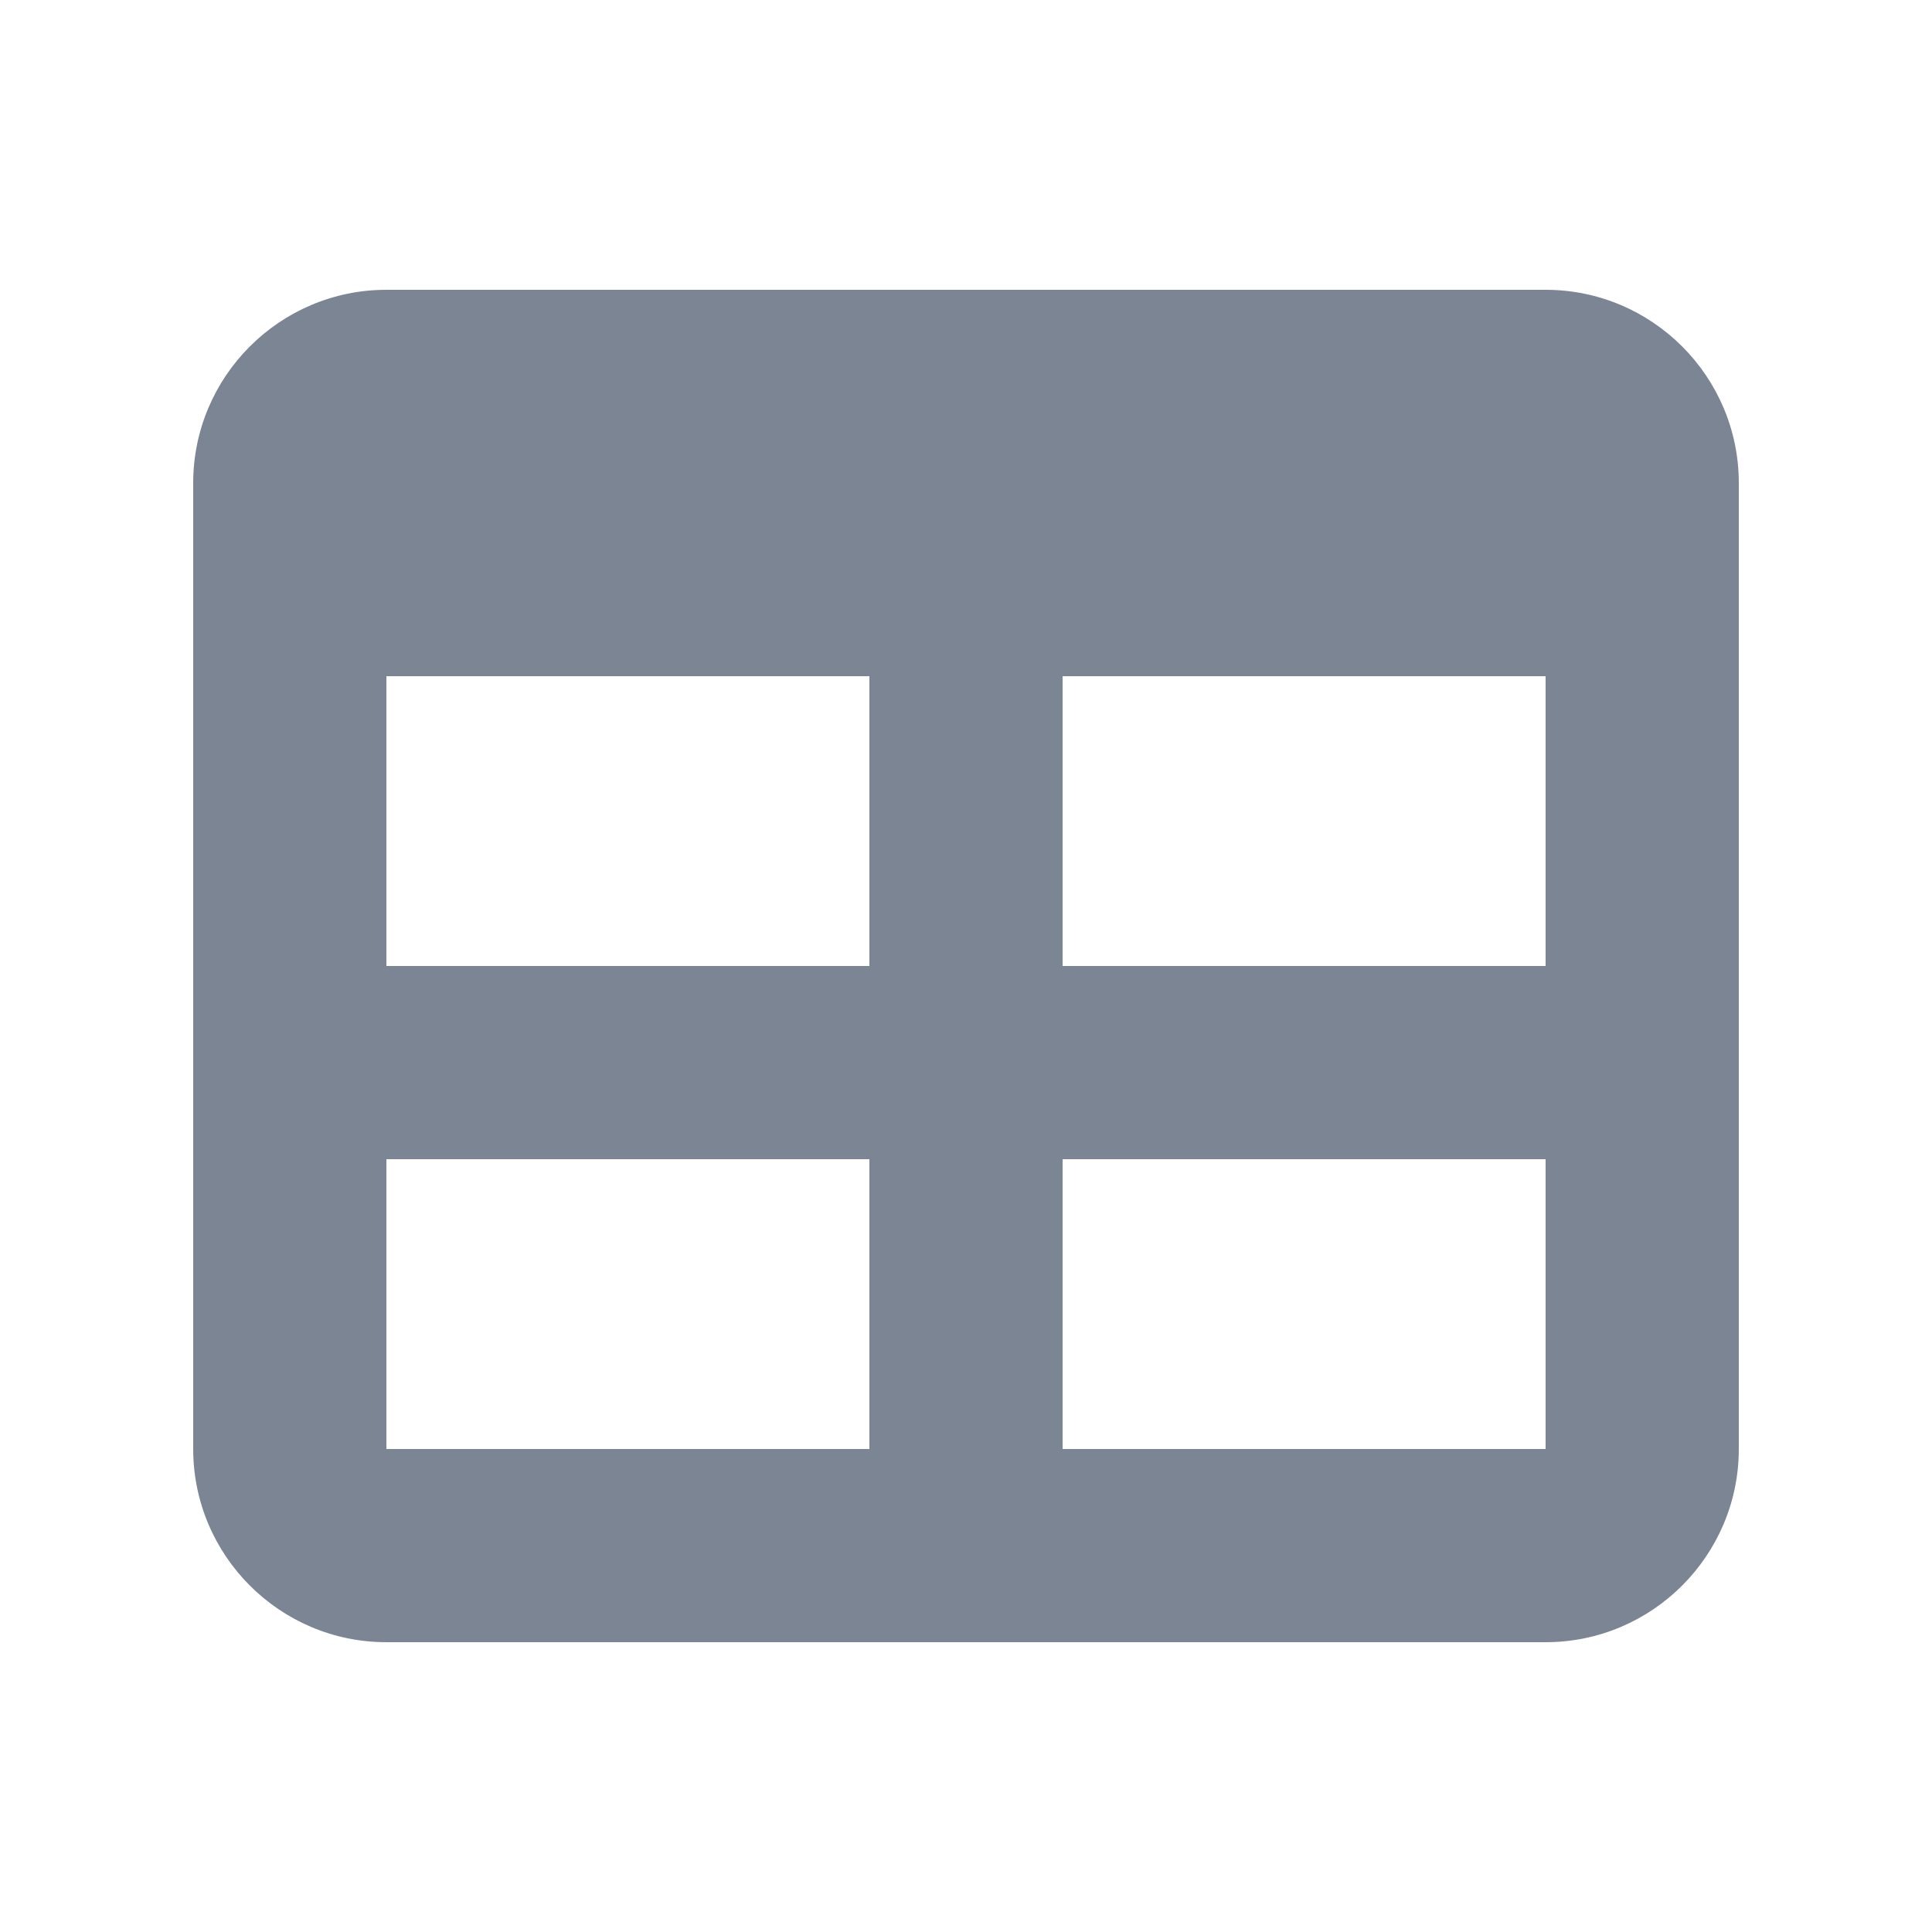 <svg xmlns="http://www.w3.org/2000/svg" width="20" height="20" viewBox="0 0 20 20" fill="none">
  <path d="M4 10V7H9V10H4ZM4 12H9V15H4V12ZM11 15V12H16V15H11ZM16 10H11V7H16V10ZM4 3C2.897 3 2 3.897 2 5V15C2 16.103 2.897 17 4 17H16C17.103 17 18 16.103 18 15V5C18 3.897 17.103 3 16 3H4Z" fill="#7C8594"/>
</svg> 